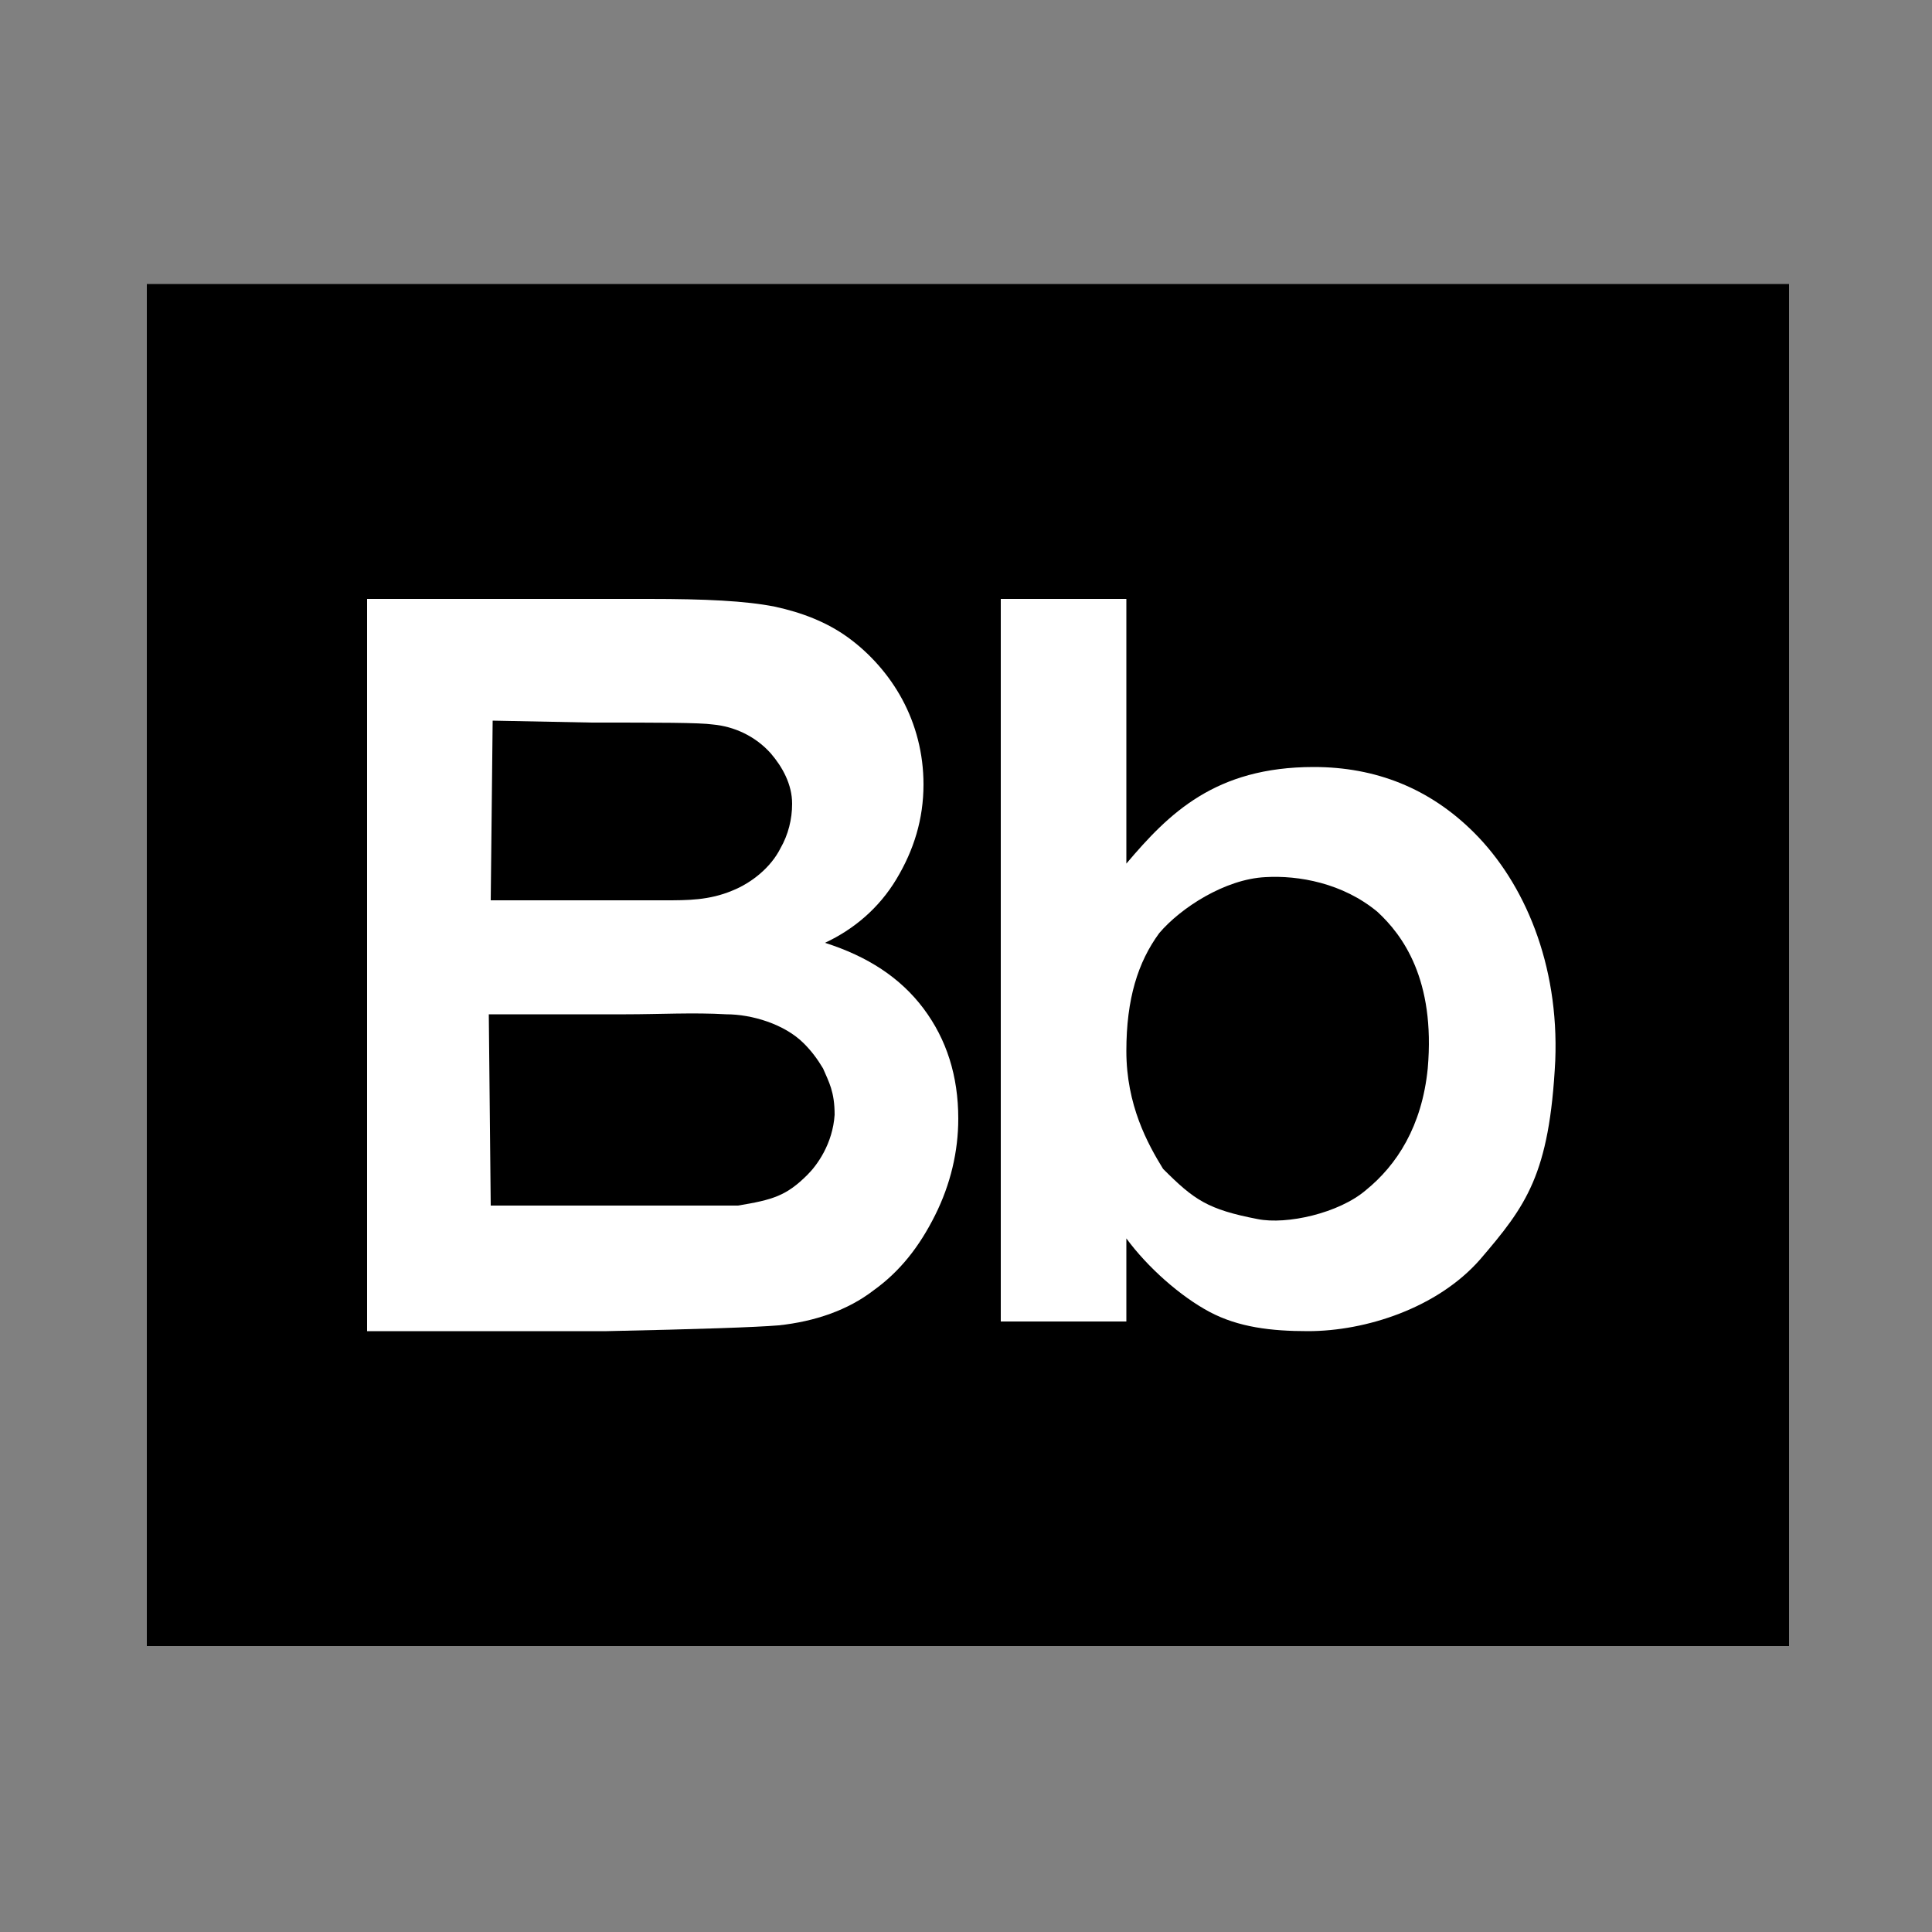 <svg version="1.1" id="Layer_2" xmlns="http://www.w3.org/2000/svg" xmlns:xlink="http://www.w3.org/1999/xlink" x="0px" y="0px"
	 viewBox="0 0 100 100" style="enable-background:new 0 0 100 100;" xml:space="preserve">
<rect x="0" y="0" width="100" height="100" fill="#808080" stroke="none"/>
<rect x="7.6" y="14.7" width="85" height="70.5"/>
<path style="fill:#FFFFFF;" d="M19,31h14.6c2.9,0,5,0.1,6.5,0.4c1.4,0.3,2.7,0.8,3.8,1.6c1.1,0.8,2.1,1.9,2.8,3.2
	c0.7,1.3,1.1,2.8,1.1,4.4c0,1.8-0.5,3.4-1.4,4.9c-0.9,1.5-2.2,2.6-3.7,3.3c2.2,0.7,3.9,1.8,5.1,3.4c1.2,1.6,1.8,3.5,1.8,5.7
	c0,1.7-0.4,3.4-1.2,5c-0.8,1.6-1.8,2.9-3.2,3.9c-1.3,1-3,1.6-4.9,1.8c-1.2,0.1-4.2,0.2-8.9,0.3H19V31z M25.5,37.3l-0.1,9.3l5.7,0
	c1.1,0,2.2,0,3.3,0c1.2,0,2.3,0,3.5-0.5c1-0.4,2-1.2,2.5-2.2c0.4-0.7,0.6-1.5,0.6-2.3c0-1-0.5-1.9-1.1-2.6c-0.8-0.9-1.9-1.4-3-1.5
	c-0.7-0.1-2.8-0.1-6.3-0.1L25.5,37.3z M25.3,52.5l0.1,9.9l7.6,0c1.7,0,3.4,0,5.2,0c1.8-0.3,2.5-0.5,3.6-1.6
	c0.5-0.5,1.3-1.6,1.4-3.1c0-1.2-0.3-1.7-0.6-2.4c-0.3-0.5-0.6-0.9-1-1.3c-1-1-2.7-1.5-4-1.5c-1.7-0.1-3.5,0-5.2,0L25.3,52.5z"/>
<path style="fill:#FFFFFF;" d="M51.8,68.4V31h6.5v13.7c2.2-2.6,4.6-5,9.7-5c3.2,0,6,1.1,8.3,3.4c2.6,2.6,4.4,6.8,4.2,11.8
	c-0.3,5.9-1.5,7.5-3.9,10.3c-2.2,2.5-5.9,3.7-8.9,3.7c-1.9,0-3.6-0.2-5.1-1c-1.5-0.8-3.2-2.3-4.3-3.8l0,4.3H51.8z M58.3,54.4
	c0,2.8,1.1,4.8,1.9,6.1c1.6,1.6,2.3,2.1,4.9,2.6c1.5,0.3,4.2-0.3,5.6-1.5c1.6-1.3,2.9-3.3,3.2-6.3c0.4-4.6-1.3-6.9-2.6-8.1
	c-1.8-1.5-4.1-1.9-5.8-1.8c-2.1,0.1-4.4,1.6-5.5,2.9C58.9,49.8,58.3,51.7,58.3,54.4z"/>
</svg>

